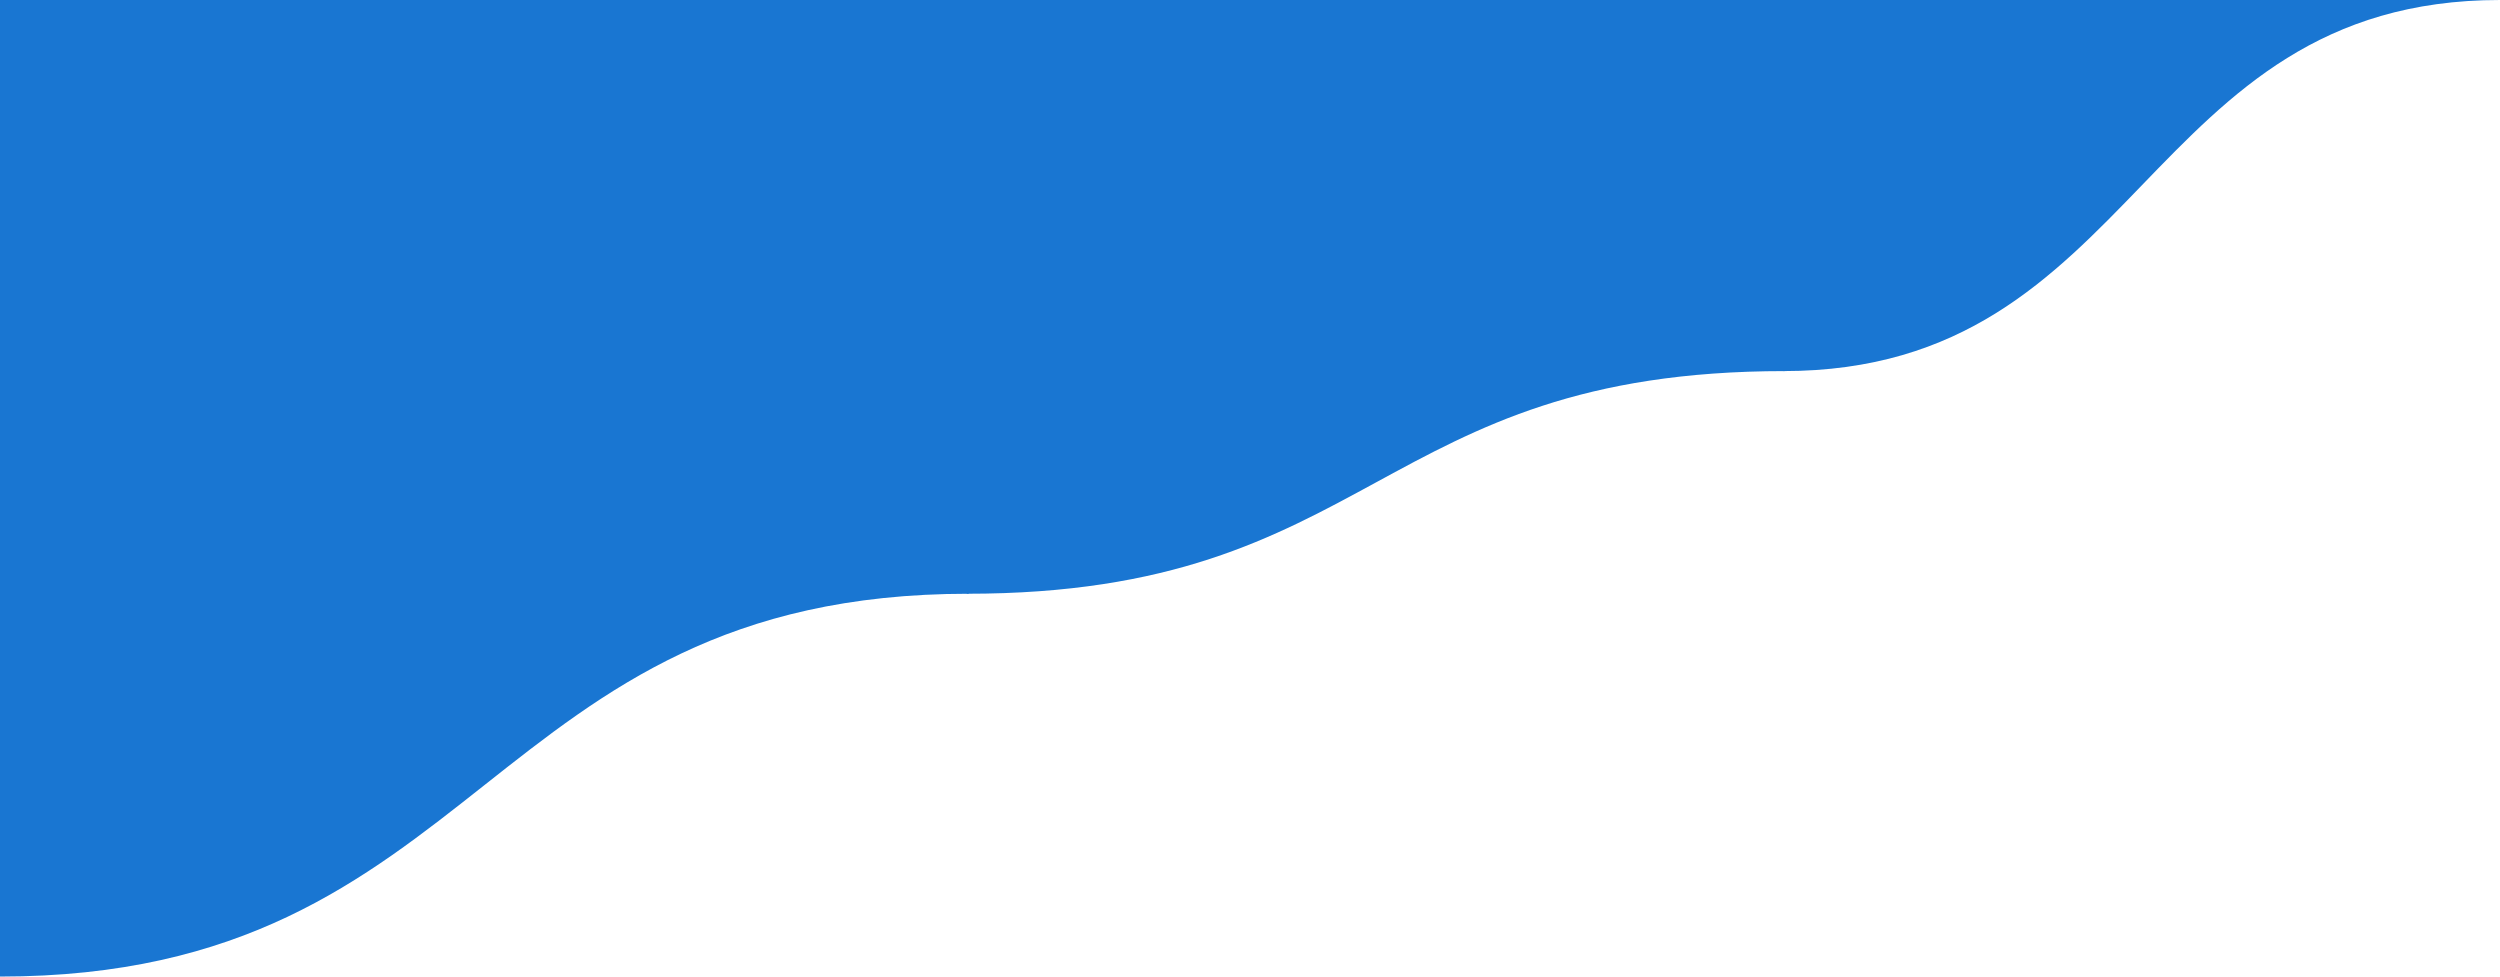 <svg viewBox="0 0 1280 500" xmlns="http://www.w3.org/2000/svg" xmlns:xlink="http://www.w3.org/1999/xlink"><path fill="rgba(25, 118, 210, 1)" d="M 0 500 C 248 500 248 304 496 304 L 496 304 L 496 0 L 0 0 Z" stroke-width="0"></path> <path fill="rgba(25, 118, 210, 1)" d="M 495 304 C 704.5 304 704.5 190 914 190 L 914 190 L 914 0 L 495 0 Z" stroke-width="0"></path> <path fill="rgba(25, 118, 210, 1)" d="M 913 190 C 1096.5 190 1096.5 0 1280 0 L 1280 0 L 1280 0 L 913 0 Z" stroke-width="0"></path></svg>

